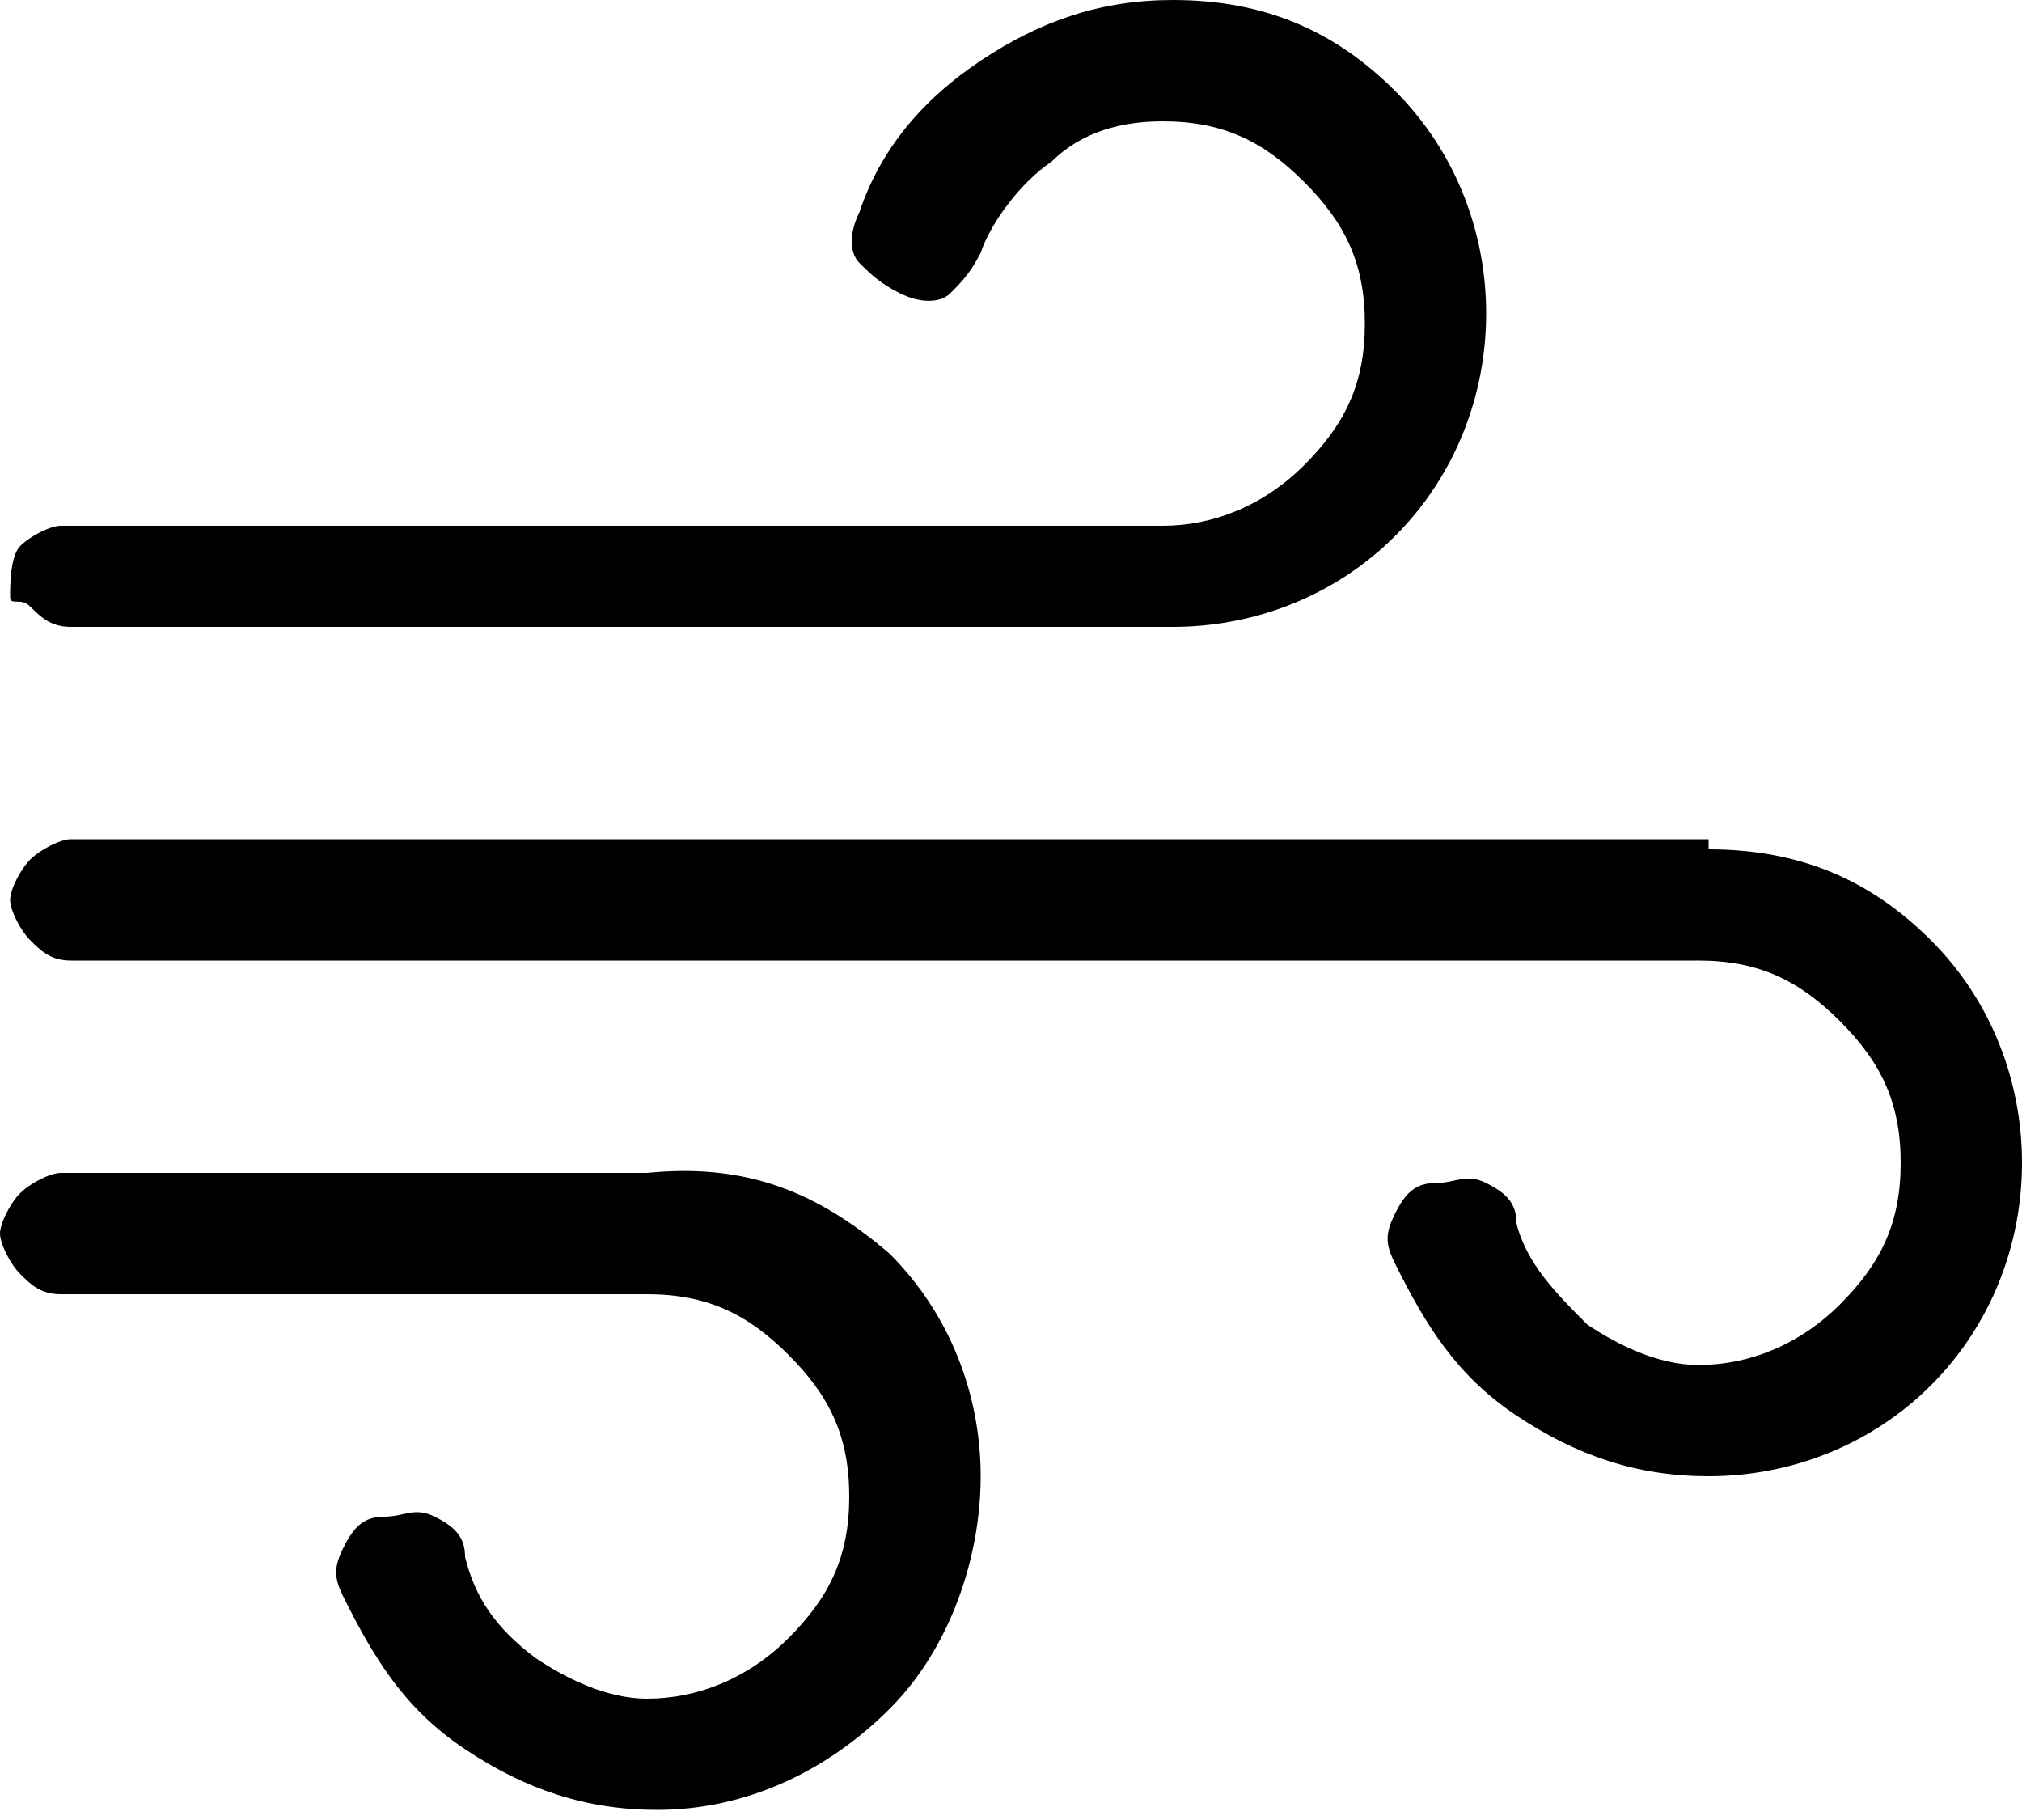 <svg width="20" height="18" viewBox="0 0 20 18" fill="currentColor" xmlns="http://www.w3.org/2000/svg">
<path d="M0.2 5.4C0.3 5.3 0.5 5.2 0.6 5.2H11.5C12 5.2 12.5 5 12.9 4.6C13.3 4.2 13.5 3.8 13.5 3.2C13.5 2.6 13.3 2.2 12.9 1.8C12.5 1.4 12.1 1.2 11.5 1.2C11.1 1.2 10.7 1.3 10.4 1.6C10.1 1.8 9.8 2.2 9.7 2.5C9.6 2.7 9.5 2.8 9.4 2.9C9.3 3 9.1 3 8.9 2.9C8.7 2.8 8.6 2.7 8.5 2.6C8.4 2.5 8.4 2.3 8.5 2.1C8.7 1.5 9.1 1 9.7 0.6C10.3 0.2 10.9 0 11.6 0C12.5 0 13.2 0.3 13.8 0.9C14.4 1.5 14.7 2.3 14.7 3.1C14.7 3.9 14.4 4.7 13.8 5.3C13.2 5.9 12.4 6.2 11.6 6.2H0.7C0.5 6.2 0.4 6.1 0.3 6C0.2 5.9 0.1 6 0.1 5.9C0.1 5.8 0.1 5.5 0.2 5.4ZM16.9 8.4C17.8 8.4 18.5 8.7 19.1 9.3C19.7 9.9 20 10.7 20 11.5C20 12.3 19.7 13.1 19.1 13.7C18.5 14.3 17.7 14.6 16.9 14.6C16.2 14.6 15.6 14.4 15 14C14.4 13.6 14.1 13.1 13.8 12.5C13.7 12.3 13.7 12.2 13.8 12C13.9 11.8 14 11.7 14.2 11.7C14.4 11.7 14.5 11.6 14.7 11.7C14.9 11.8 15 11.9 15 12.1C15.1 12.5 15.4 12.8 15.7 13.1C16 13.3 16.4 13.5 16.8 13.5C17.3 13.5 17.8 13.3 18.2 12.9C18.6 12.5 18.8 12.1 18.8 11.5C18.8 10.9 18.6 10.5 18.2 10.1C17.8 9.7 17.4 9.5 16.8 9.5H0.7C0.5 9.5 0.4 9.4 0.3 9.3C0.2 9.2 0.1 9 0.1 8.9C0.1 8.8 0.2 8.6 0.3 8.5C0.4 8.4 0.6 8.3 0.7 8.3H16.9V8.4ZM8.8 12.4C9.4 13 9.7 13.8 9.7 14.6C9.7 15.4 9.4 16.3 8.8 16.9C8.2 17.5 7.4 17.9 6.5 17.9C5.8 17.9 5.2 17.7 4.6 17.3C4 16.9 3.7 16.4 3.4 15.8C3.3 15.6 3.3 15.5 3.4 15.3C3.5 15.1 3.6 15 3.8 15C4 15 4.1 14.9 4.3 15C4.5 15.1 4.6 15.2 4.6 15.4C4.7 15.8 4.9 16.1 5.3 16.4C5.6 16.6 6 16.8 6.4 16.8C6.9 16.8 7.4 16.6 7.8 16.2C8.2 15.8 8.4 15.4 8.4 14.8C8.4 14.2 8.2 13.8 7.8 13.4C7.4 13 7 12.8 6.4 12.8H0.6C0.4 12.8 0.3 12.7 0.2 12.6C0.1 12.5 0 12.3 0 12.2C0 12.1 0.1 11.9 0.2 11.8C0.3 11.7 0.5 11.6 0.6 11.6H6.4C7.4 11.5 8.1 11.8 8.8 12.4Z"/>
</svg>
